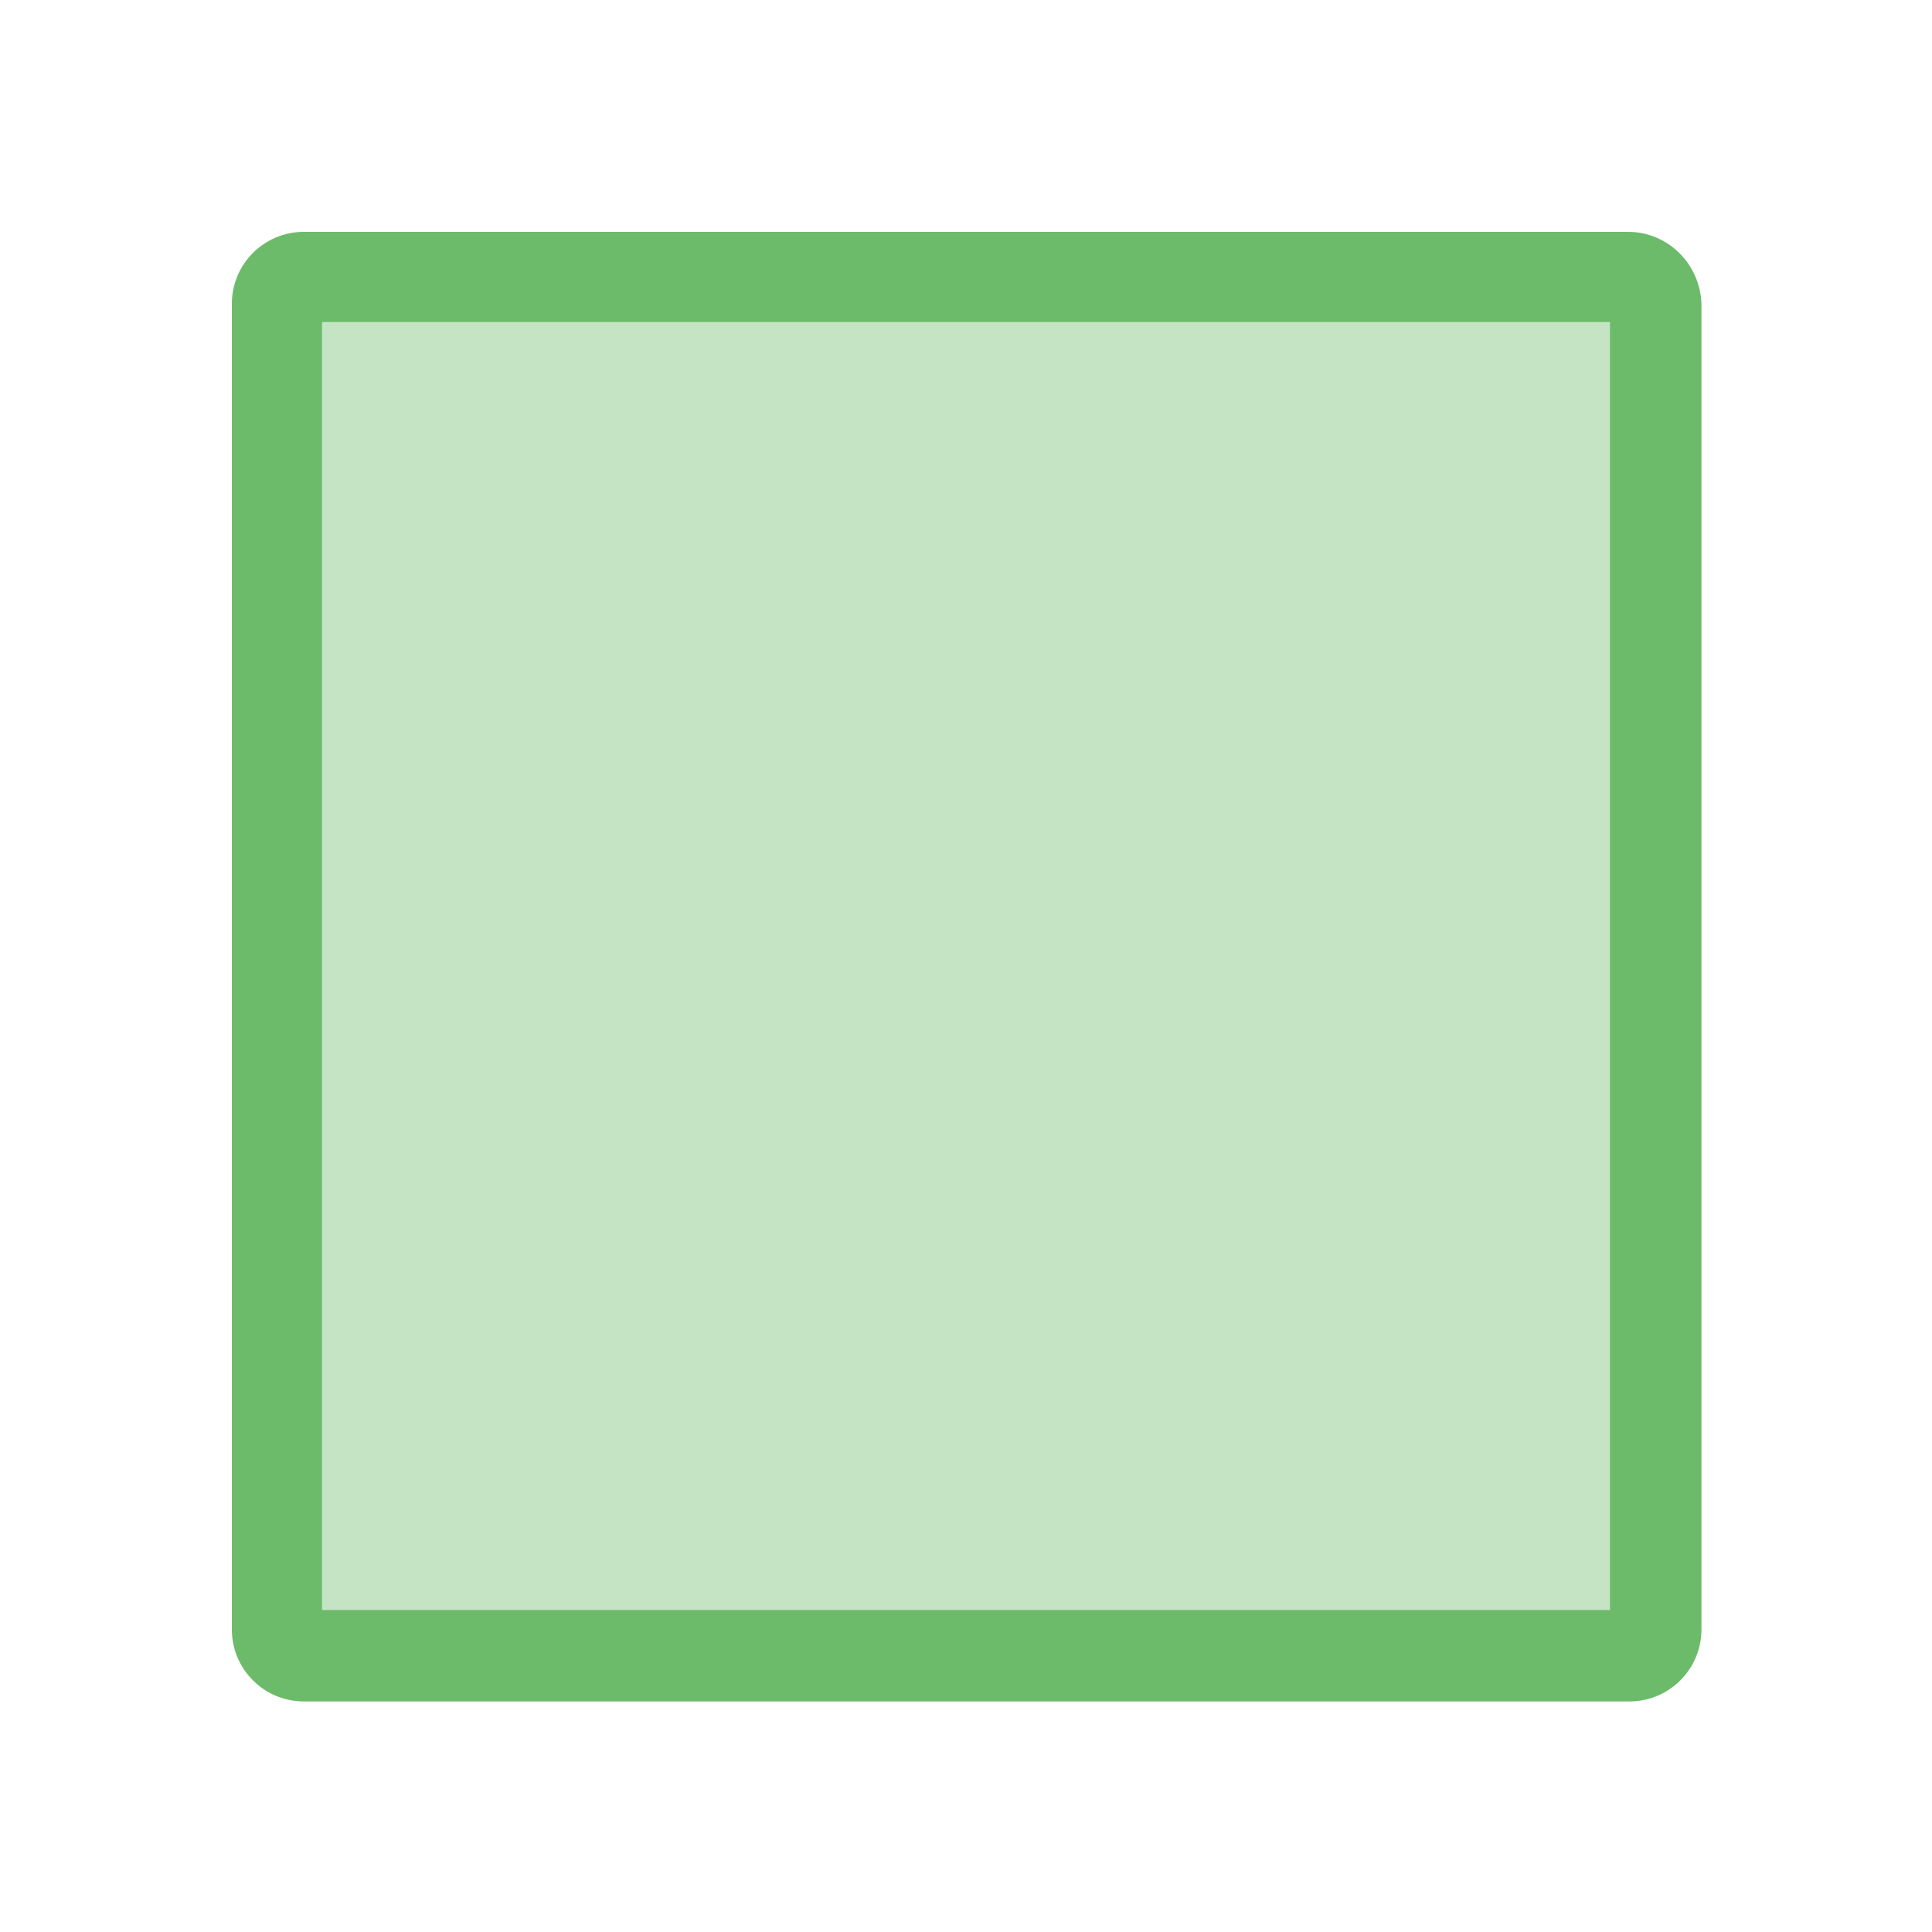 <?xml version="1.0" encoding="utf-8"?>
<!-- Generator: Adobe Illustrator 24.2.3, SVG Export Plug-In . SVG Version: 6.00 Build 0)  -->
<svg version="1.1" id="Layer_1" xmlns="http://www.w3.org/2000/svg" xmlns:xlink="http://www.w3.org/1999/xlink" x="0px" y="0px"
	 viewBox="0 0 150 150" style="enable-background:new 0 0 150 150;" xml:space="preserve">
<style type="text/css">
	.st0{opacity:0.4;fill:#6CBB6A;}
	.st1{fill:#6CBB6A;}
</style>
<g>
	<path class="st0" d="M23.6,128.5c-1.1,0-2.1-0.9-2.1-2V23.6c0-1.1,0.9-2.1,2.1-2.1h102.9c1.1,0,2,0.9,2,2.1v102.9c0,1.1-0.9,2-2,2
		H23.6z"/>
	<path class="st1" d="M125,25v100H25V25H125 M126.4,18H23.6c-3.1,0-5.6,2.5-5.6,5.6v102.9c0,3.1,2.5,5.6,5.6,5.6h102.9
		c3.1,0,5.6-2.5,5.6-5.6V23.6C132,20.5,129.5,18,126.4,18L126.4,18z"/>
</g>
</svg>
